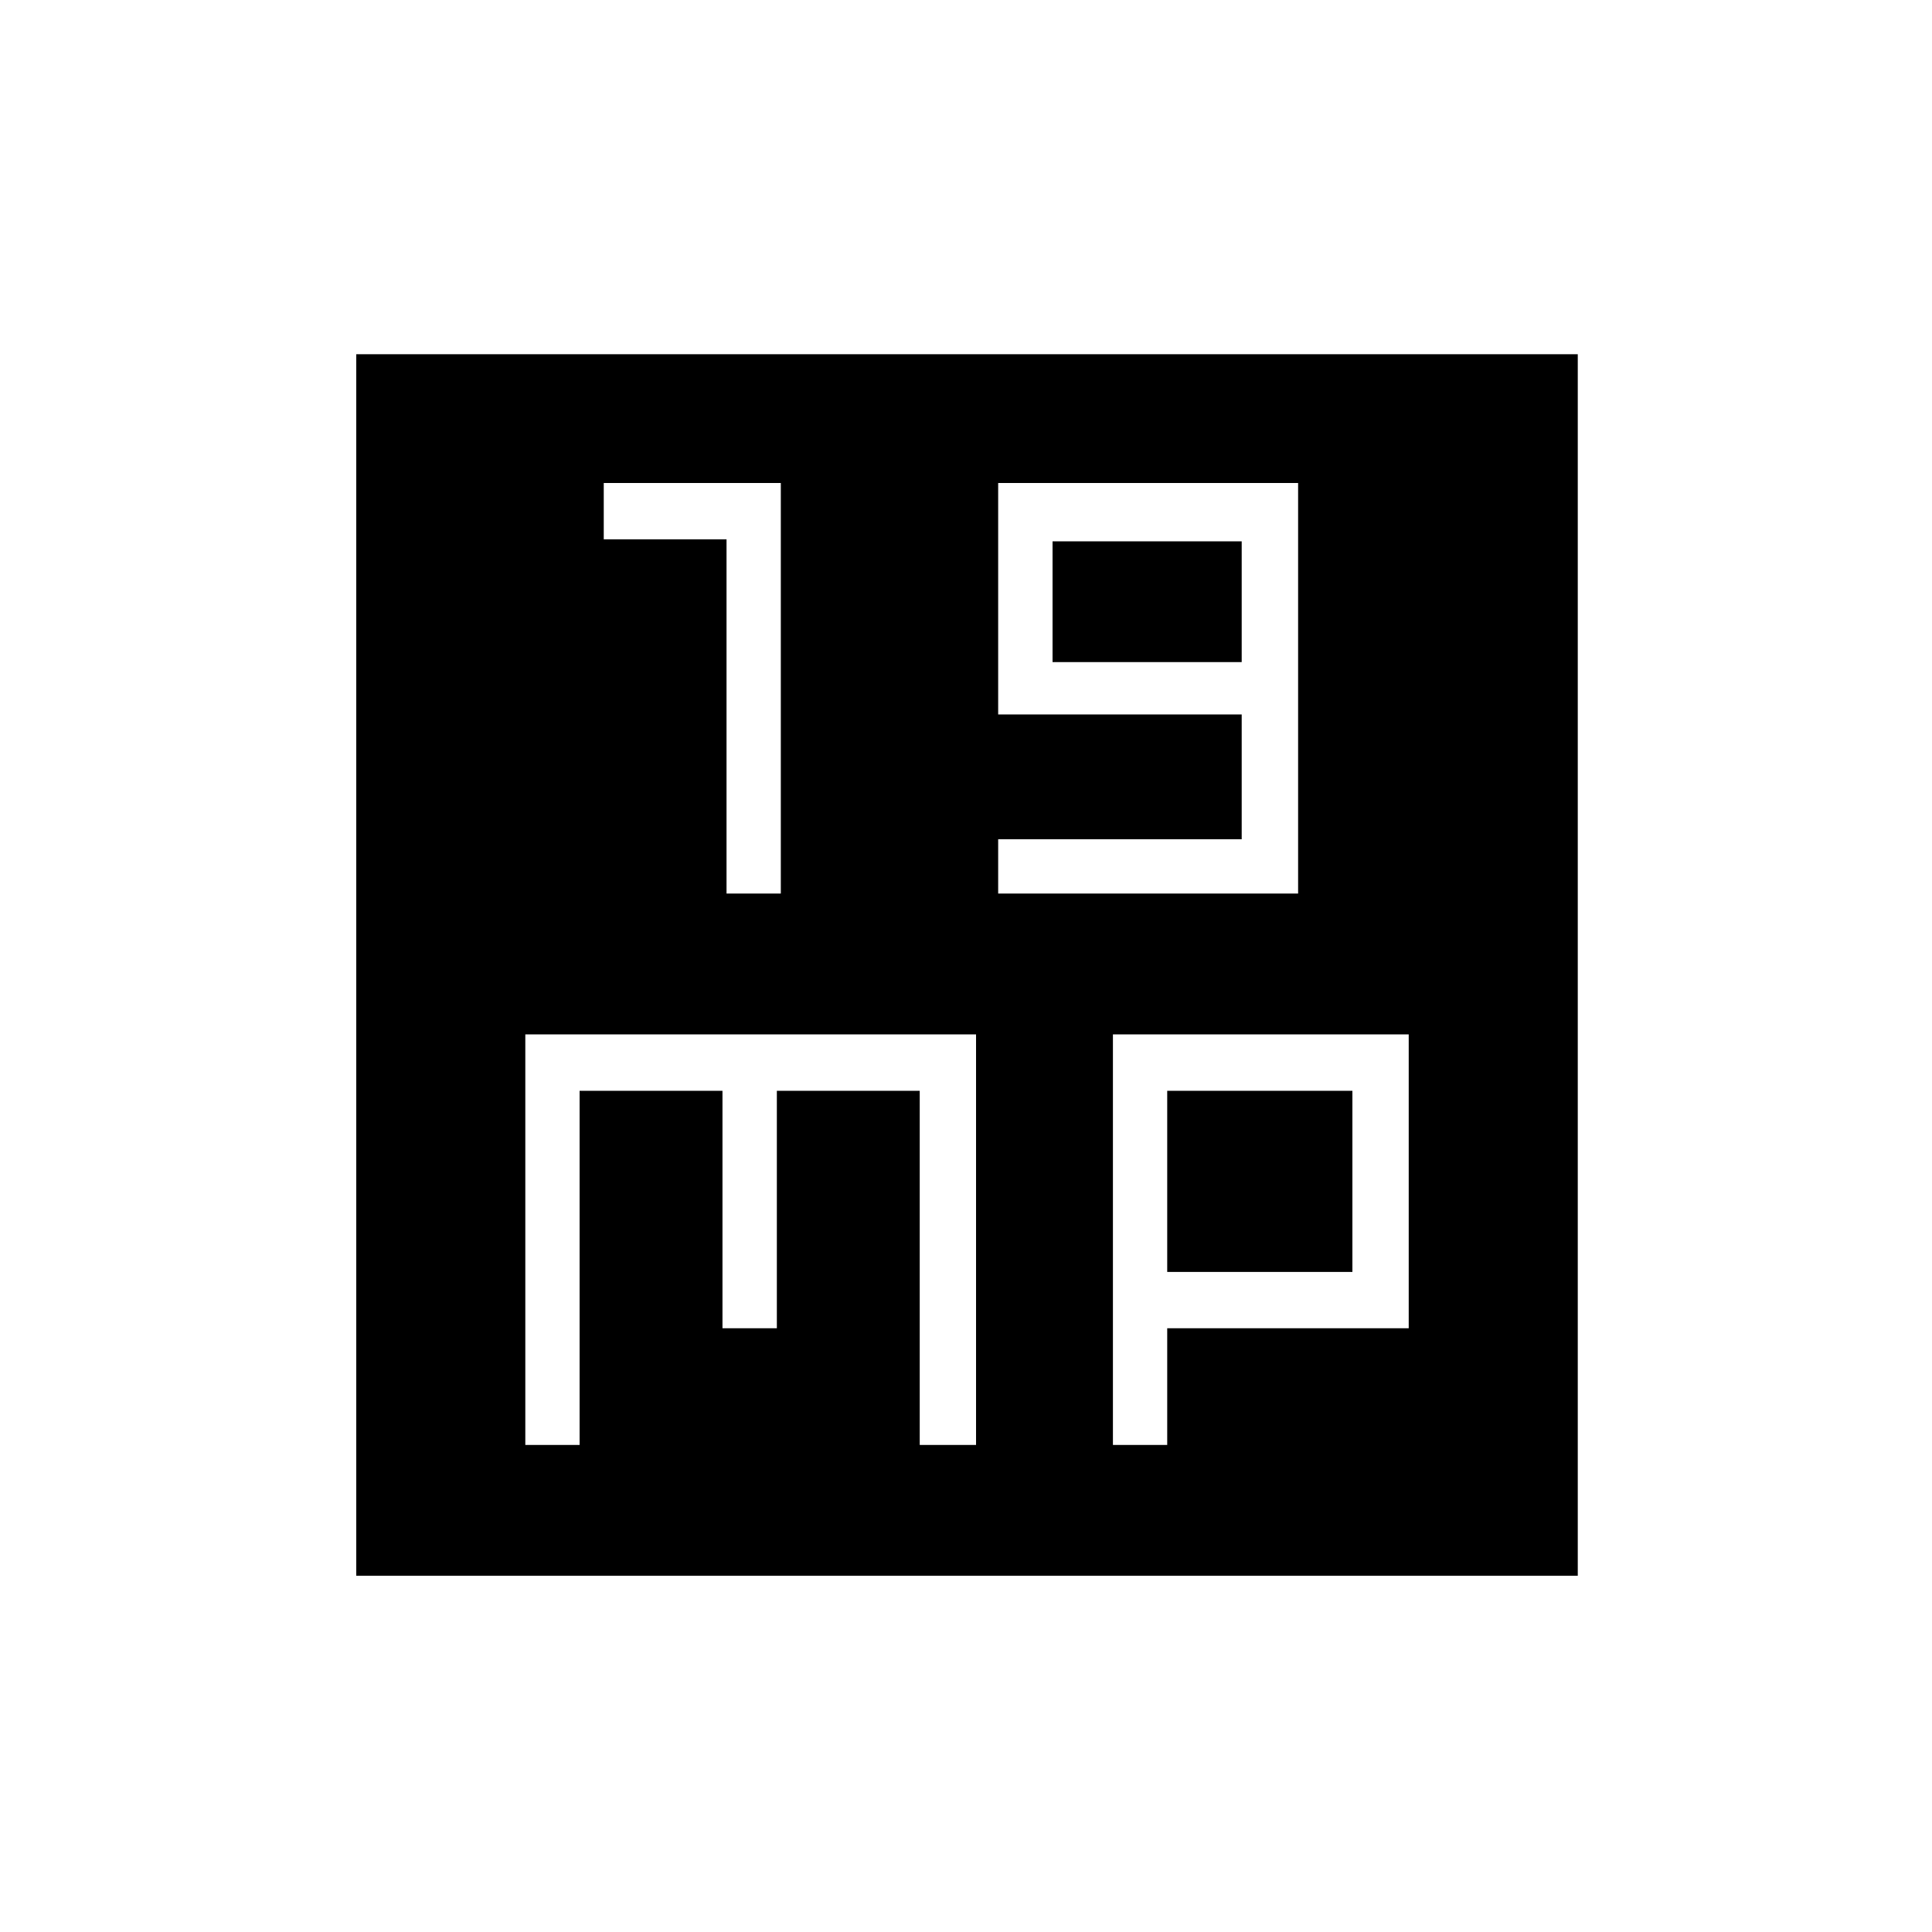 <svg xmlns="http://www.w3.org/2000/svg" height="20" width="20"><path d="M7.521 9.25H8.083V5H6.25V5.583H7.521ZM10.333 9.25H13.438V5H10.333V7.396H12.854V8.688H10.333ZM10.896 6.854V5.604H12.854V6.854ZM3.688 16.312V3.667H16.333V16.312ZM5.438 14.958H6V11.292H7.479V13.75H8.042V11.292H9.521V14.958H10.104V10.708H5.438ZM11.521 14.958H12.083V13.75H14.583V10.708H11.521ZM12.083 11.292H14V13.167H12.083Z"/></svg>